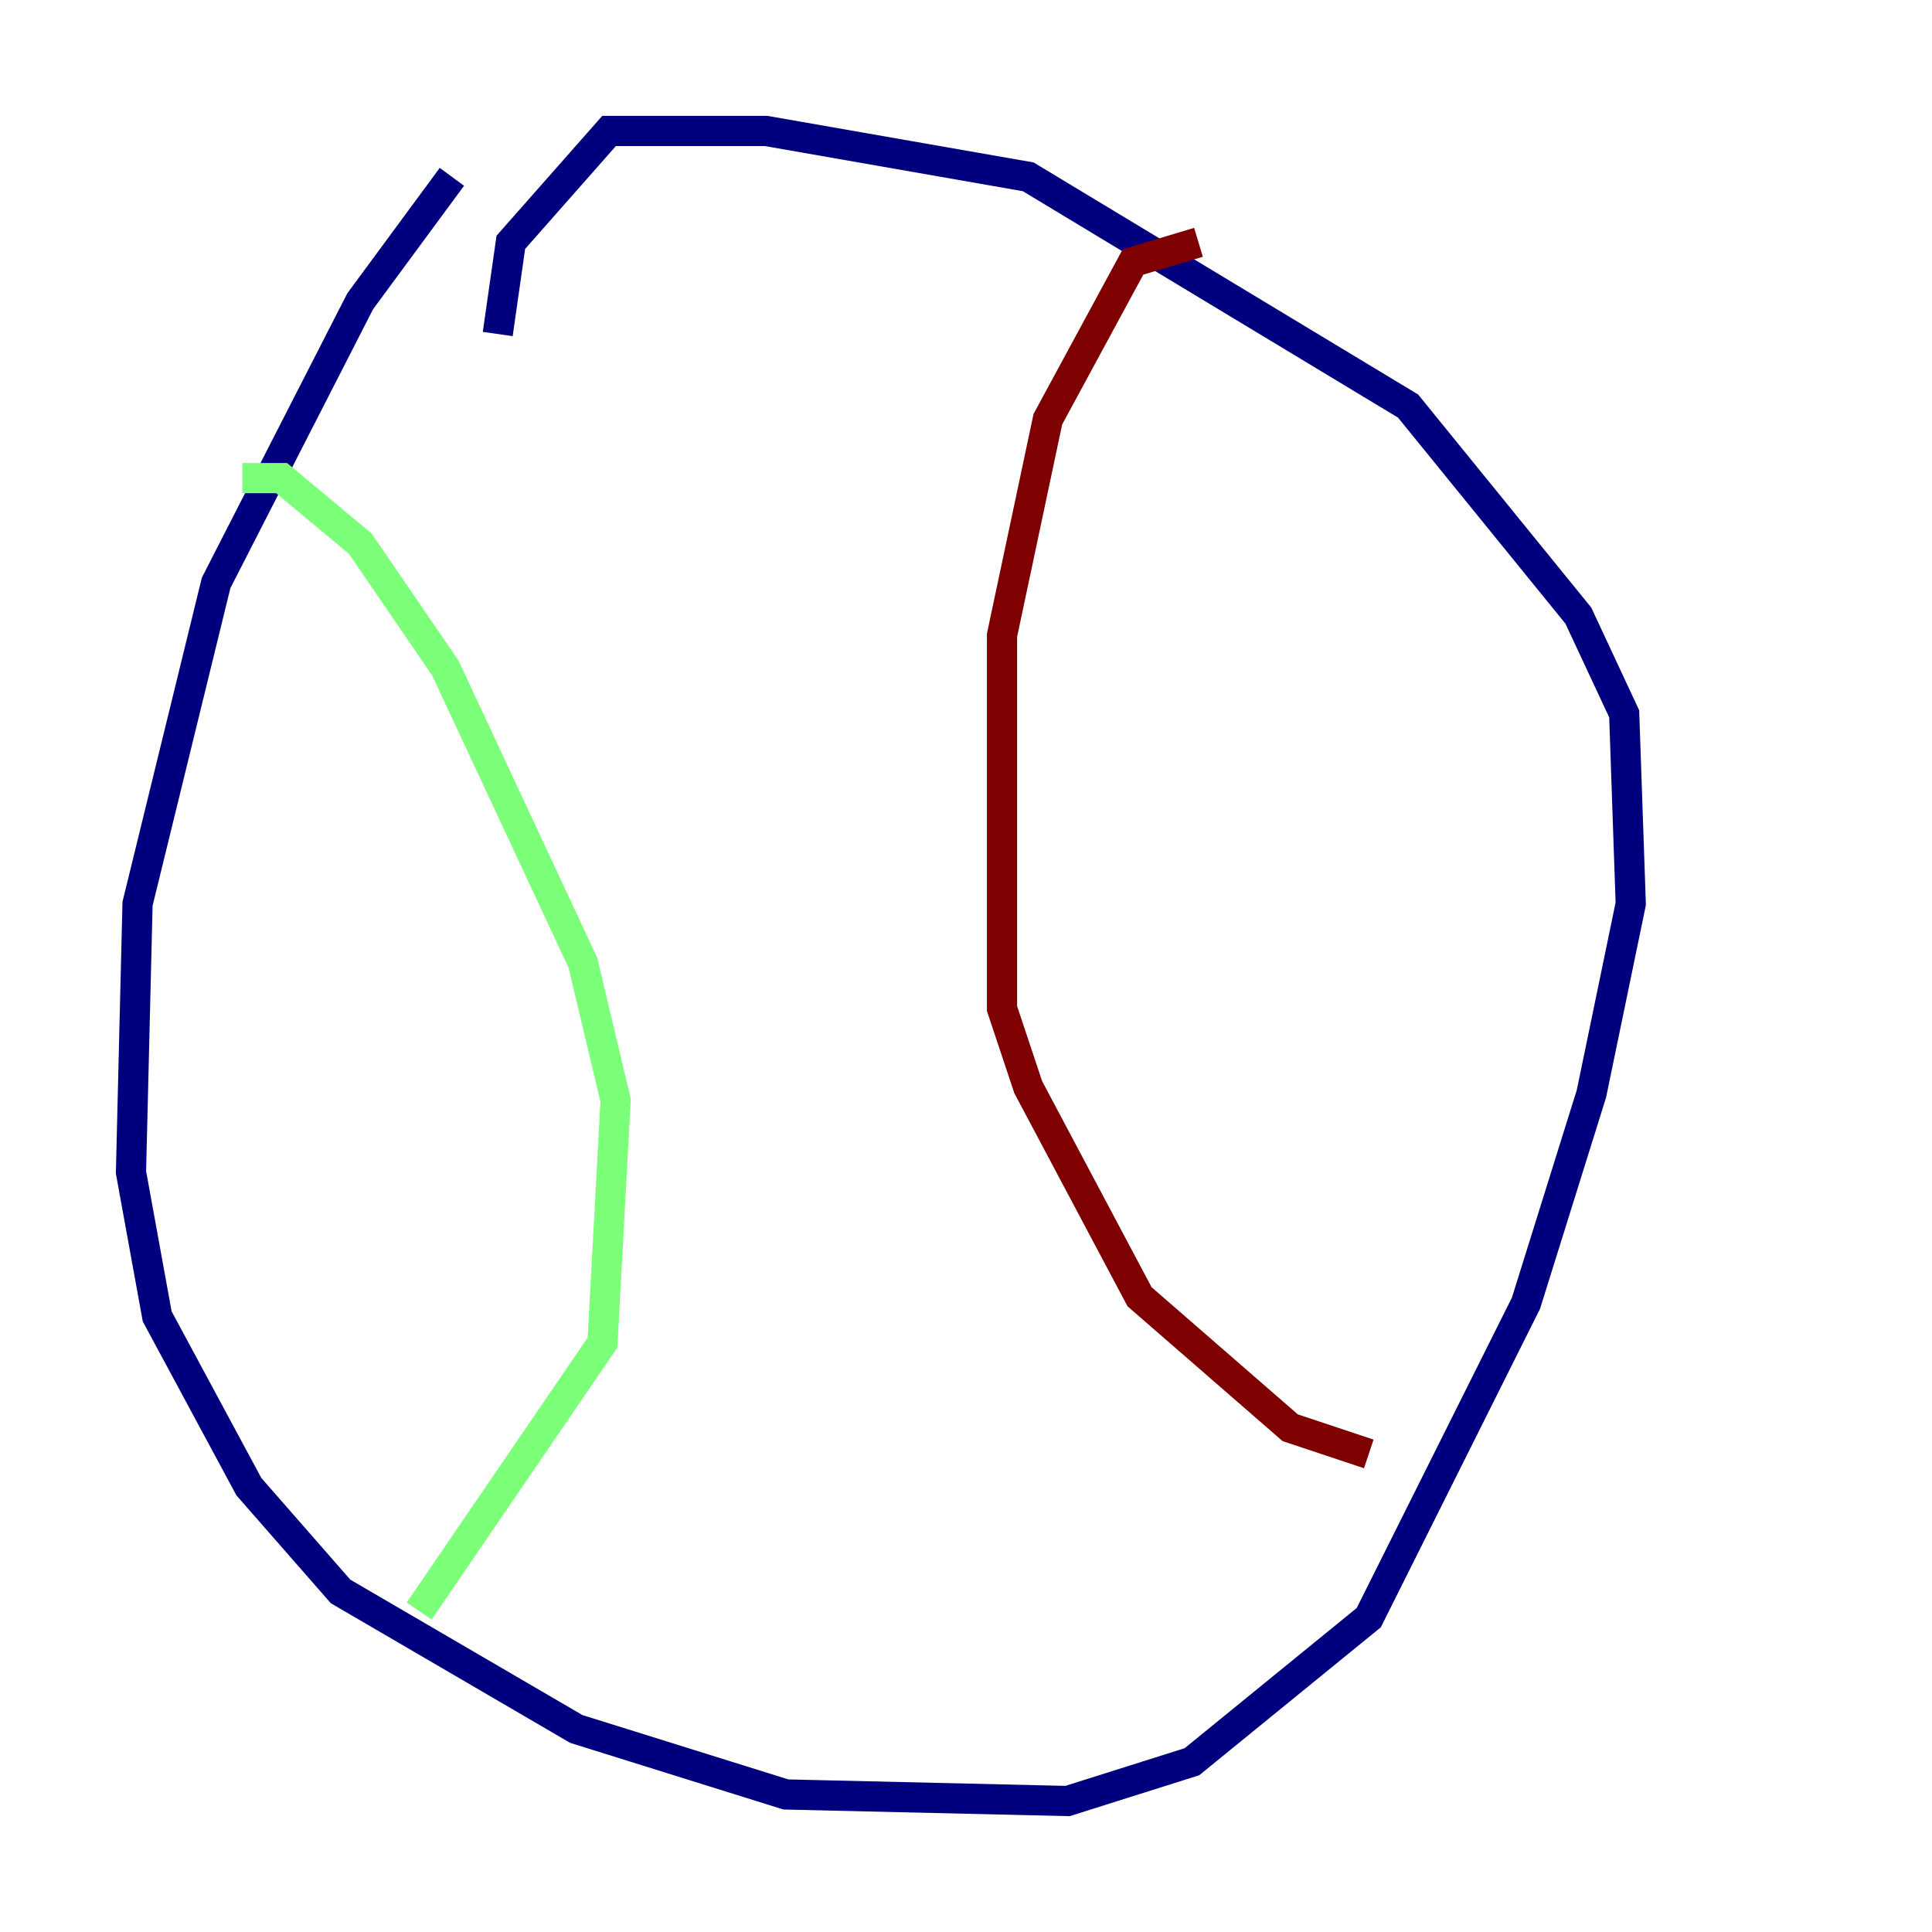 <?xml version="1.0" encoding="utf-8" ?>
<svg baseProfile="tiny" height="128" version="1.2" viewBox="0,0,128,128" width="128" xmlns="http://www.w3.org/2000/svg" xmlns:ev="http://www.w3.org/2001/xml-events" xmlns:xlink="http://www.w3.org/1999/xlink"><defs /><polyline fill="none" points="29.939,11.715 23.864,19.959 14.319,38.617 9.112,59.878 8.678,77.668 10.414,87.214 16.488,98.495 22.563,105.437 38.183,114.549 52.068,118.888 70.725,119.322 78.969,116.719 90.685,107.173 101.098,86.346 105.437,72.461 108.041,59.878 107.607,47.295 104.57,40.786 93.288,26.902 68.122,11.715 50.766,8.678 40.352,8.678 33.844,16.054 32.976,22.129" stroke="#00007f" stroke-width="2" /><polyline fill="none" points="16.054,31.675 18.658,31.675 23.864,36.014 29.505,44.258 38.617,63.783 40.786,72.895 39.919,88.949 27.77,106.739" stroke="#7cff79" stroke-width="2" /><polyline fill="none" points="79.403,16.054 75.064,17.356 69.424,27.77 66.386,42.088 66.386,66.82 68.122,72.027 75.498,85.912 85.478,94.59 90.685,96.325" stroke="#7f0000" stroke-width="2" /></svg>